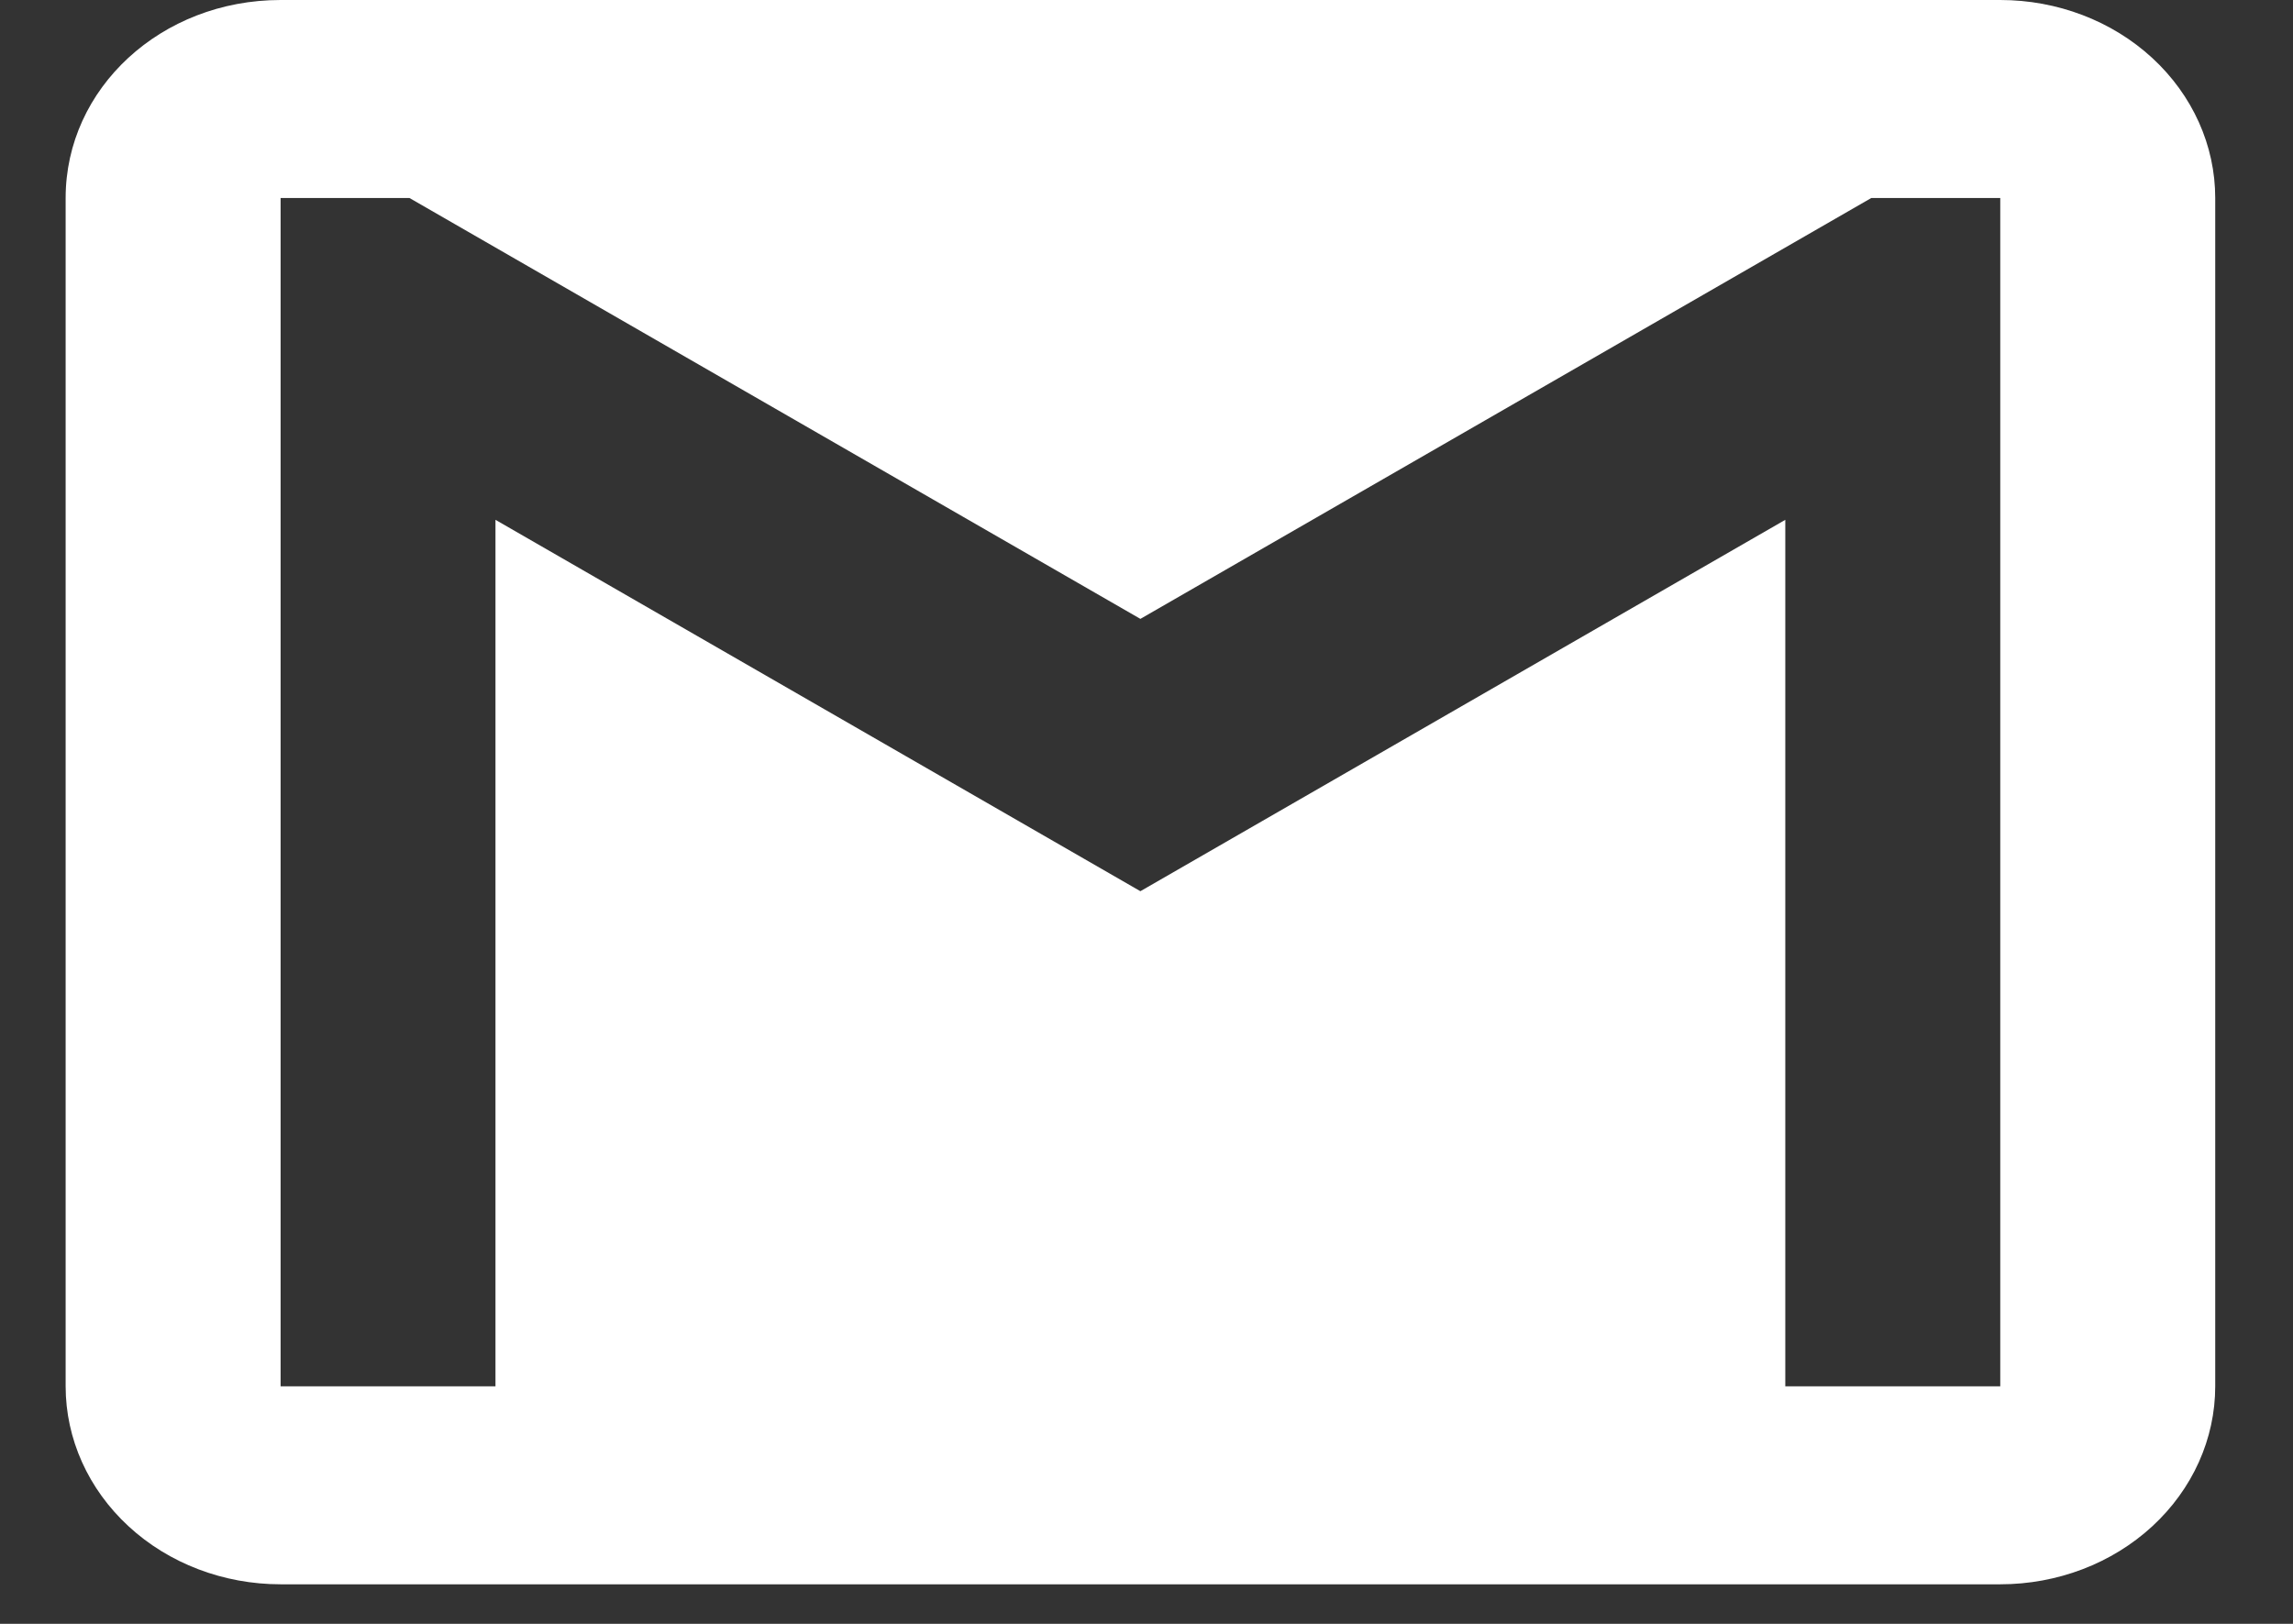 <svg width="24" height="17" viewBox="0 0 24 17" fill="none" xmlns="http://www.w3.org/2000/svg">
<rect x="0" y="0" width="24" height="17" fill="#333333" stroke="none"/>
<path id="Vector" d="M20.936 14.513H18.686V5.442L11.936 9.33L5.186 5.442V14.513H2.937V2.073H4.286L11.936 6.479L19.586 2.073H20.936M20.936 0H2.937C1.688 0 0.687 0.923 0.687 2.073V14.513C0.687 15.063 0.924 15.59 1.346 15.979C1.767 16.368 2.34 16.586 2.937 16.586H20.936C21.533 16.586 22.105 16.368 22.527 15.979C22.949 15.59 23.186 15.063 23.186 14.513V2.073C23.186 1.523 22.949 0.996 22.527 0.607C22.105 0.218 21.533 0 20.936 0Z" fill="white"/>
</svg>
